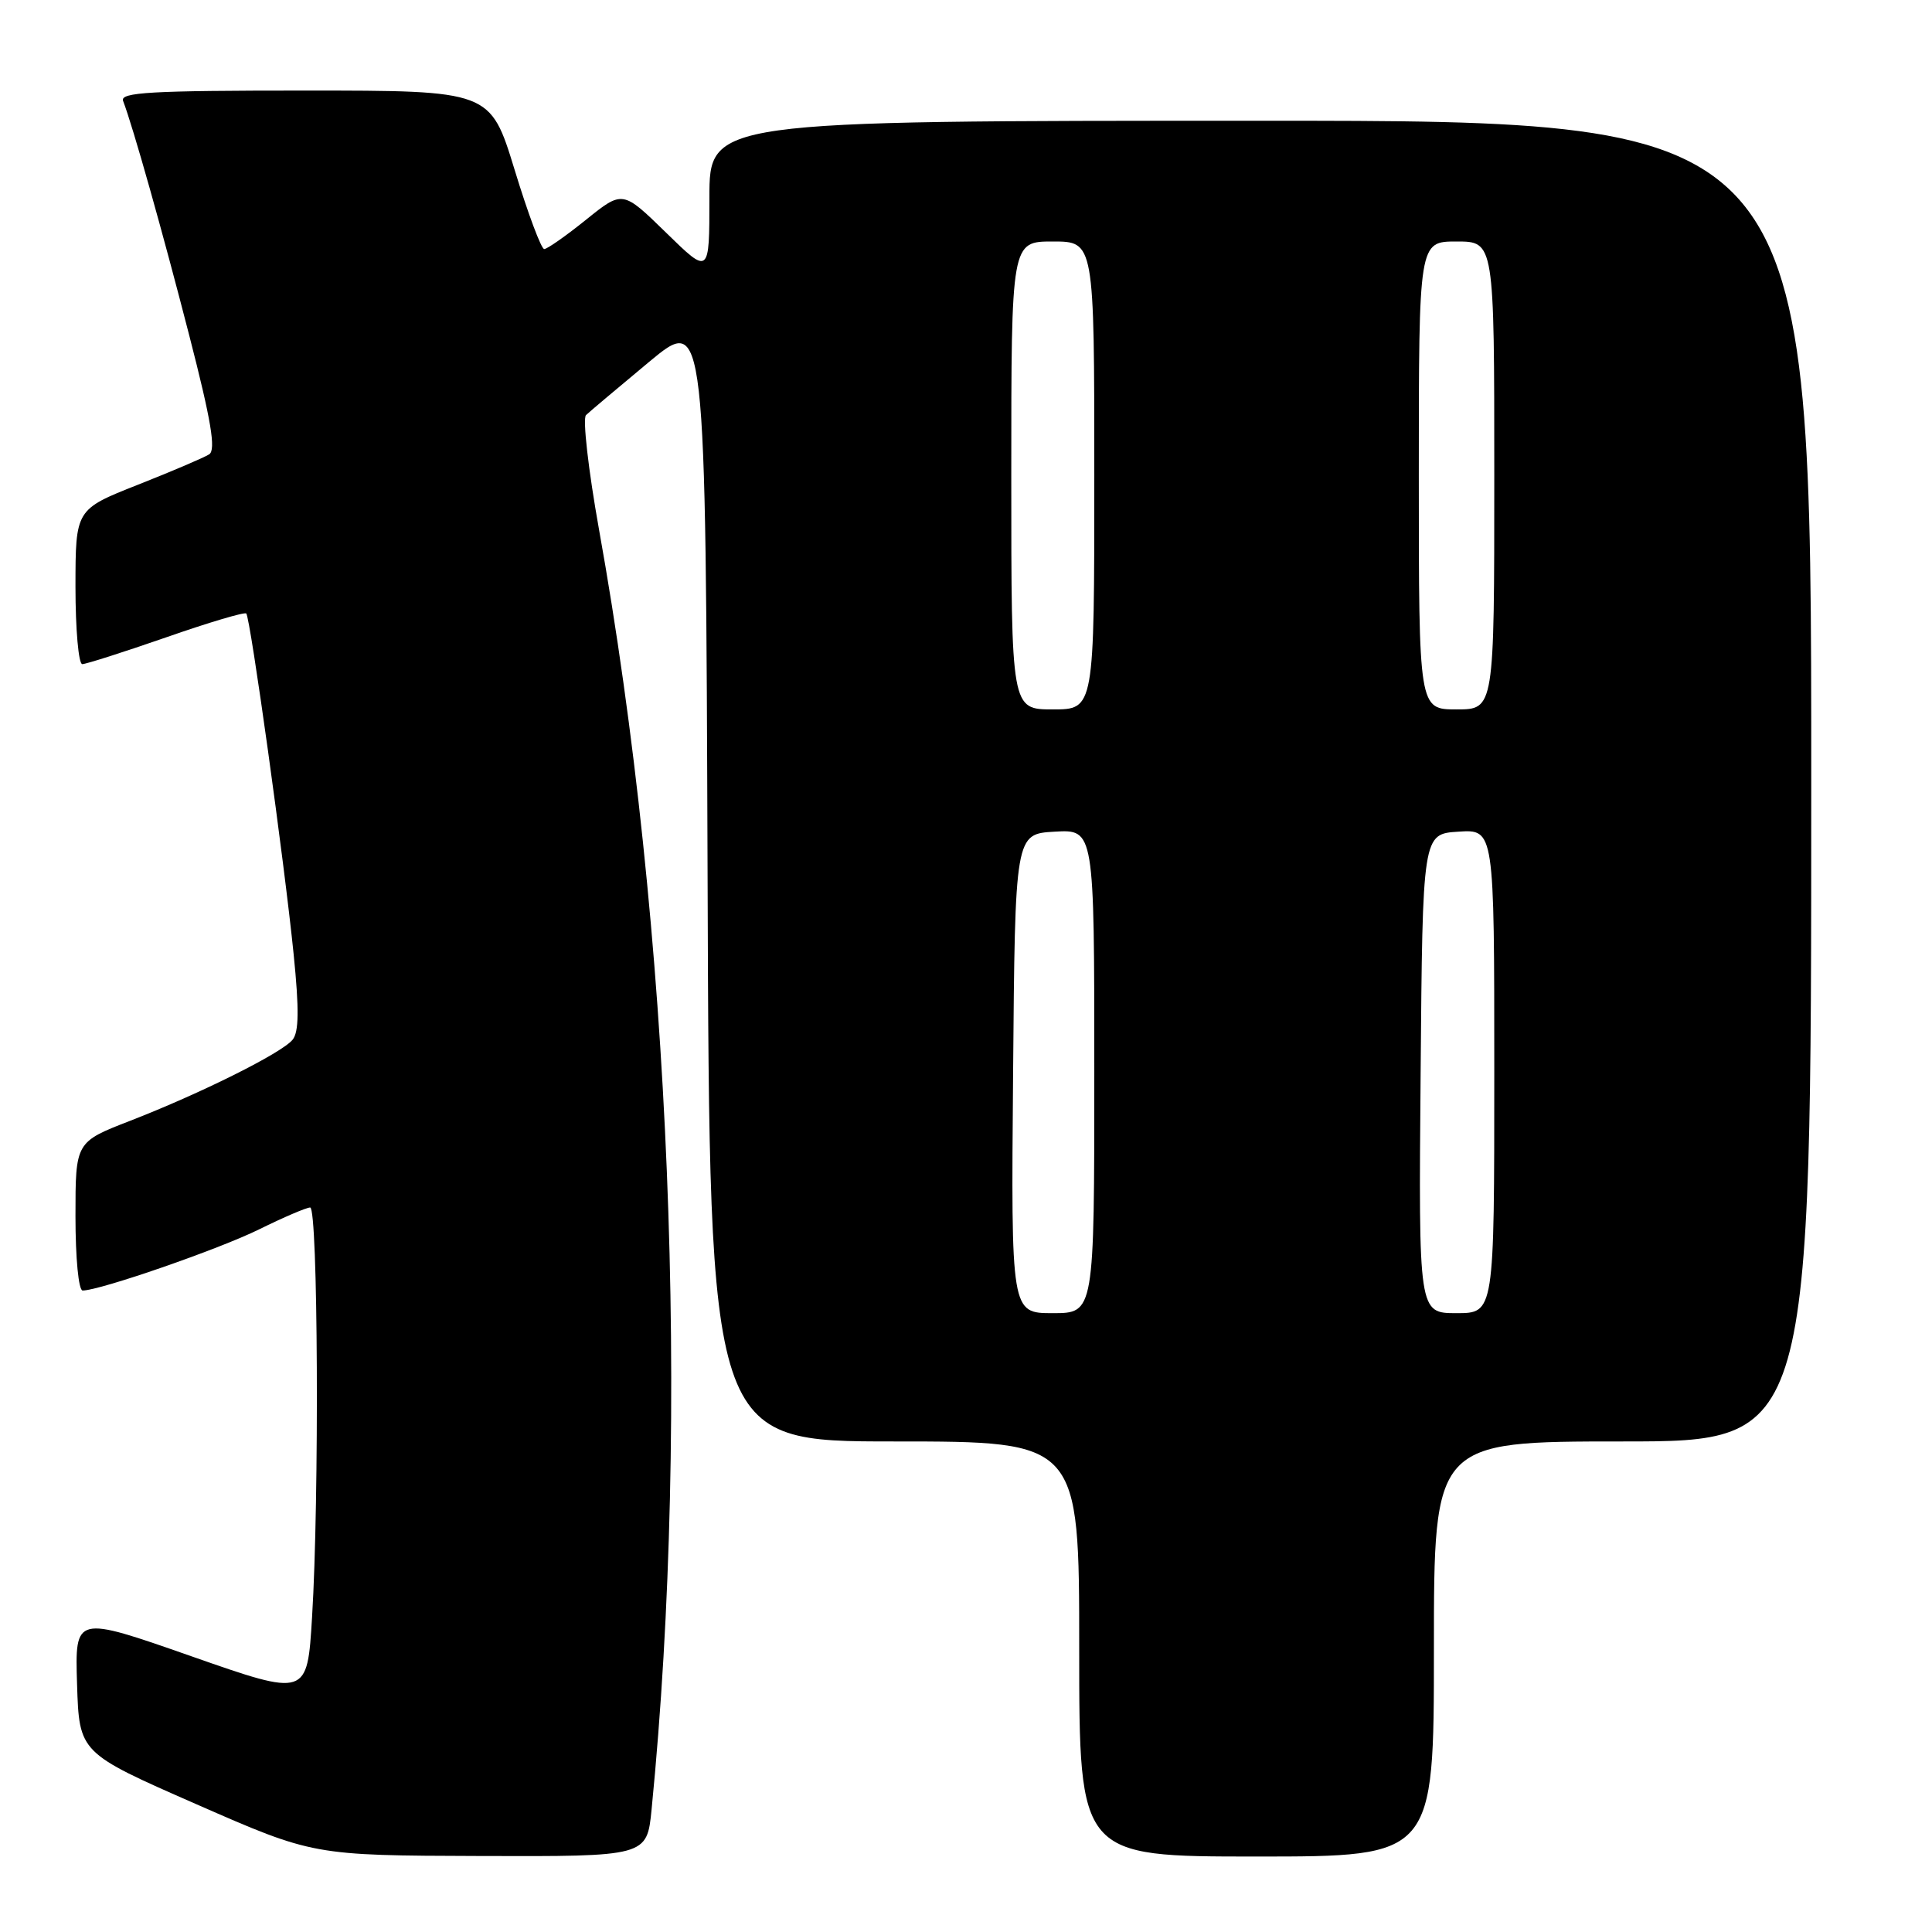 <?xml version="1.0" encoding="UTF-8" standalone="no"?>
<!DOCTYPE svg PUBLIC "-//W3C//DTD SVG 1.1//EN" "http://www.w3.org/Graphics/SVG/1.1/DTD/svg11.dtd" >
<svg xmlns="http://www.w3.org/2000/svg" xmlns:xlink="http://www.w3.org/1999/xlink" version="1.1" viewBox="0 0 256 256">
 <g >
 <path fill="currentColor"
d=" M 86.34 239.75 C 91.51 187.37 88.87 123.03 79.37 70.15 C 77.96 62.26 77.18 55.44 77.65 55.00 C 78.12 54.55 81.88 51.39 86.00 47.96 C 93.50 41.73 93.50 41.73 93.76 116.37 C 94.01 191.00 94.01 191.00 118.51 191.00 C 143.00 191.00 143.00 191.00 143.00 218.50 C 143.00 246.00 143.00 246.00 166.50 246.00 C 190.00 246.00 190.00 246.00 190.00 218.50 C 190.00 191.00 190.00 191.00 215.00 191.00 C 240.00 191.00 240.00 191.00 240.00 103.50 C 240.00 16.00 240.00 16.00 167.00 16.00 C 94.00 16.00 94.00 16.00 94.00 26.22 C 94.00 36.44 94.00 36.44 88.25 30.82 C 82.50 25.21 82.50 25.21 77.66 29.11 C 75.00 31.25 72.51 33.00 72.11 33.00 C 71.72 33.00 69.95 28.28 68.19 22.50 C 64.97 12.00 64.97 12.00 40.38 12.00 C 19.95 12.00 15.88 12.23 16.31 13.37 C 17.61 16.75 21.55 30.73 25.08 44.46 C 27.99 55.76 28.63 59.61 27.72 60.20 C 27.05 60.63 22.79 62.45 18.25 64.24 C 10.01 67.50 10.01 67.50 10.00 77.75 C 10.00 83.39 10.41 88.00 10.90 88.00 C 11.40 88.00 16.40 86.40 22.02 84.45 C 27.63 82.49 32.41 81.07 32.63 81.29 C 33.17 81.84 37.68 114.22 38.91 126.45 C 39.65 133.77 39.61 136.77 38.76 137.78 C 37.30 139.55 26.60 144.88 17.25 148.51 C 10.00 151.32 10.00 151.32 10.00 161.16 C 10.00 166.70 10.41 171.00 10.95 171.00 C 13.22 171.00 29.01 165.53 34.35 162.89 C 37.57 161.30 40.61 160.00 41.10 160.00 C 42.14 160.00 42.32 198.51 41.35 214.27 C 40.71 224.84 40.71 224.84 25.32 219.45 C 9.93 214.06 9.93 214.06 10.21 223.16 C 10.50 232.26 10.50 232.26 26.00 239.06 C 41.50 245.86 41.50 245.86 63.61 245.93 C 85.72 246.00 85.72 246.00 86.34 239.75 Z  M 134.24 142.25 C 134.50 110.50 134.50 110.50 139.75 110.20 C 145.00 109.90 145.00 109.90 145.00 141.95 C 145.00 174.00 145.00 174.00 139.49 174.00 C 133.97 174.00 133.97 174.00 134.24 142.25 Z  M 188.24 142.25 C 188.50 110.50 188.50 110.50 193.25 110.20 C 198.00 109.89 198.00 109.89 198.00 141.95 C 198.00 174.00 198.00 174.00 192.99 174.00 C 187.97 174.00 187.97 174.00 188.24 142.25 Z  M 134.00 63.00 C 134.00 32.00 134.00 32.00 139.50 32.00 C 145.00 32.00 145.00 32.00 145.00 63.00 C 145.00 94.00 145.00 94.00 139.50 94.00 C 134.00 94.00 134.00 94.00 134.00 63.00 Z  M 188.00 63.00 C 188.00 32.00 188.00 32.00 193.00 32.00 C 198.00 32.00 198.00 32.00 198.00 63.00 C 198.00 94.00 198.00 94.00 193.00 94.00 C 188.00 94.00 188.00 94.00 188.00 63.00 Z "/>
</g>
</svg>